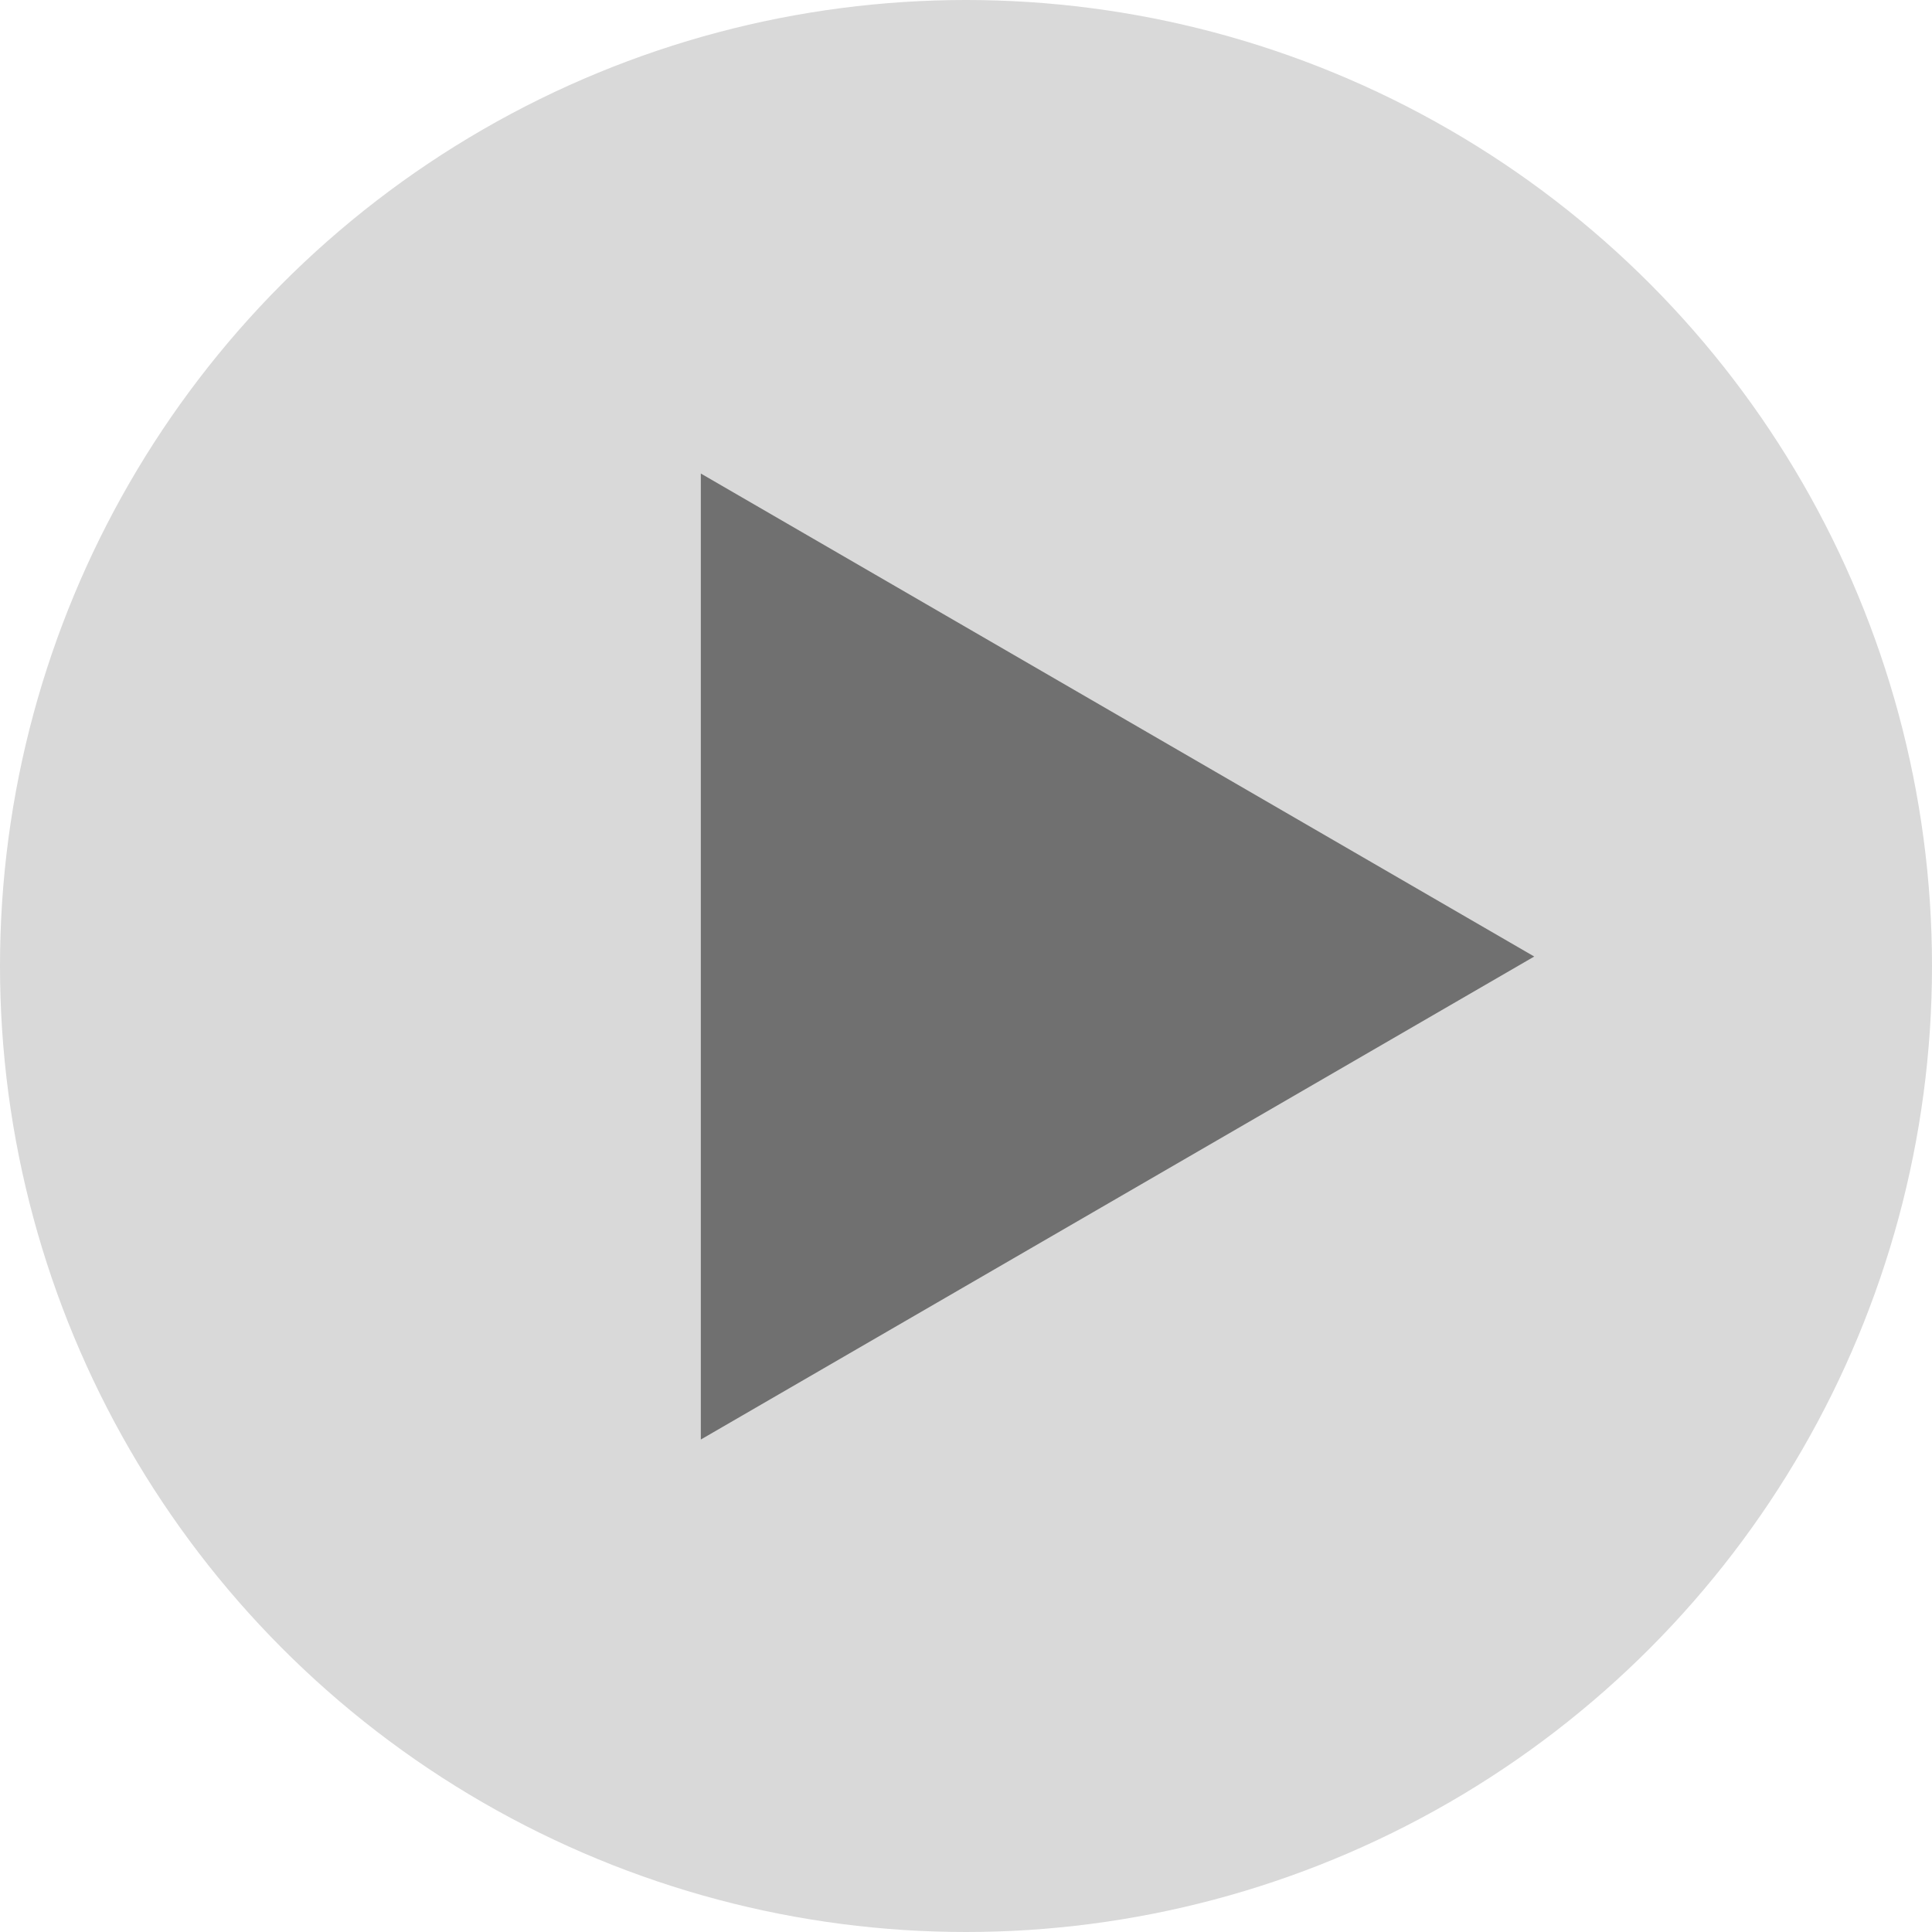 <svg xmlns="http://www.w3.org/2000/svg" width="102" height="102" viewBox="0 0 102 102">
  <g id="Group_950" data-name="Group 950" transform="translate(-3 -3)">
    <circle id="Ellipse_281" data-name="Ellipse 281" cx="51" cy="51" r="51" transform="translate(3 3)" fill="#d9d9d9"/>
    <path id="Polygon_7" data-name="Polygon 7" d="M25.5,0,51,44H0Z" transform="translate(84 28) rotate(90)" fill="#707070"/>
  </g>
</svg>
